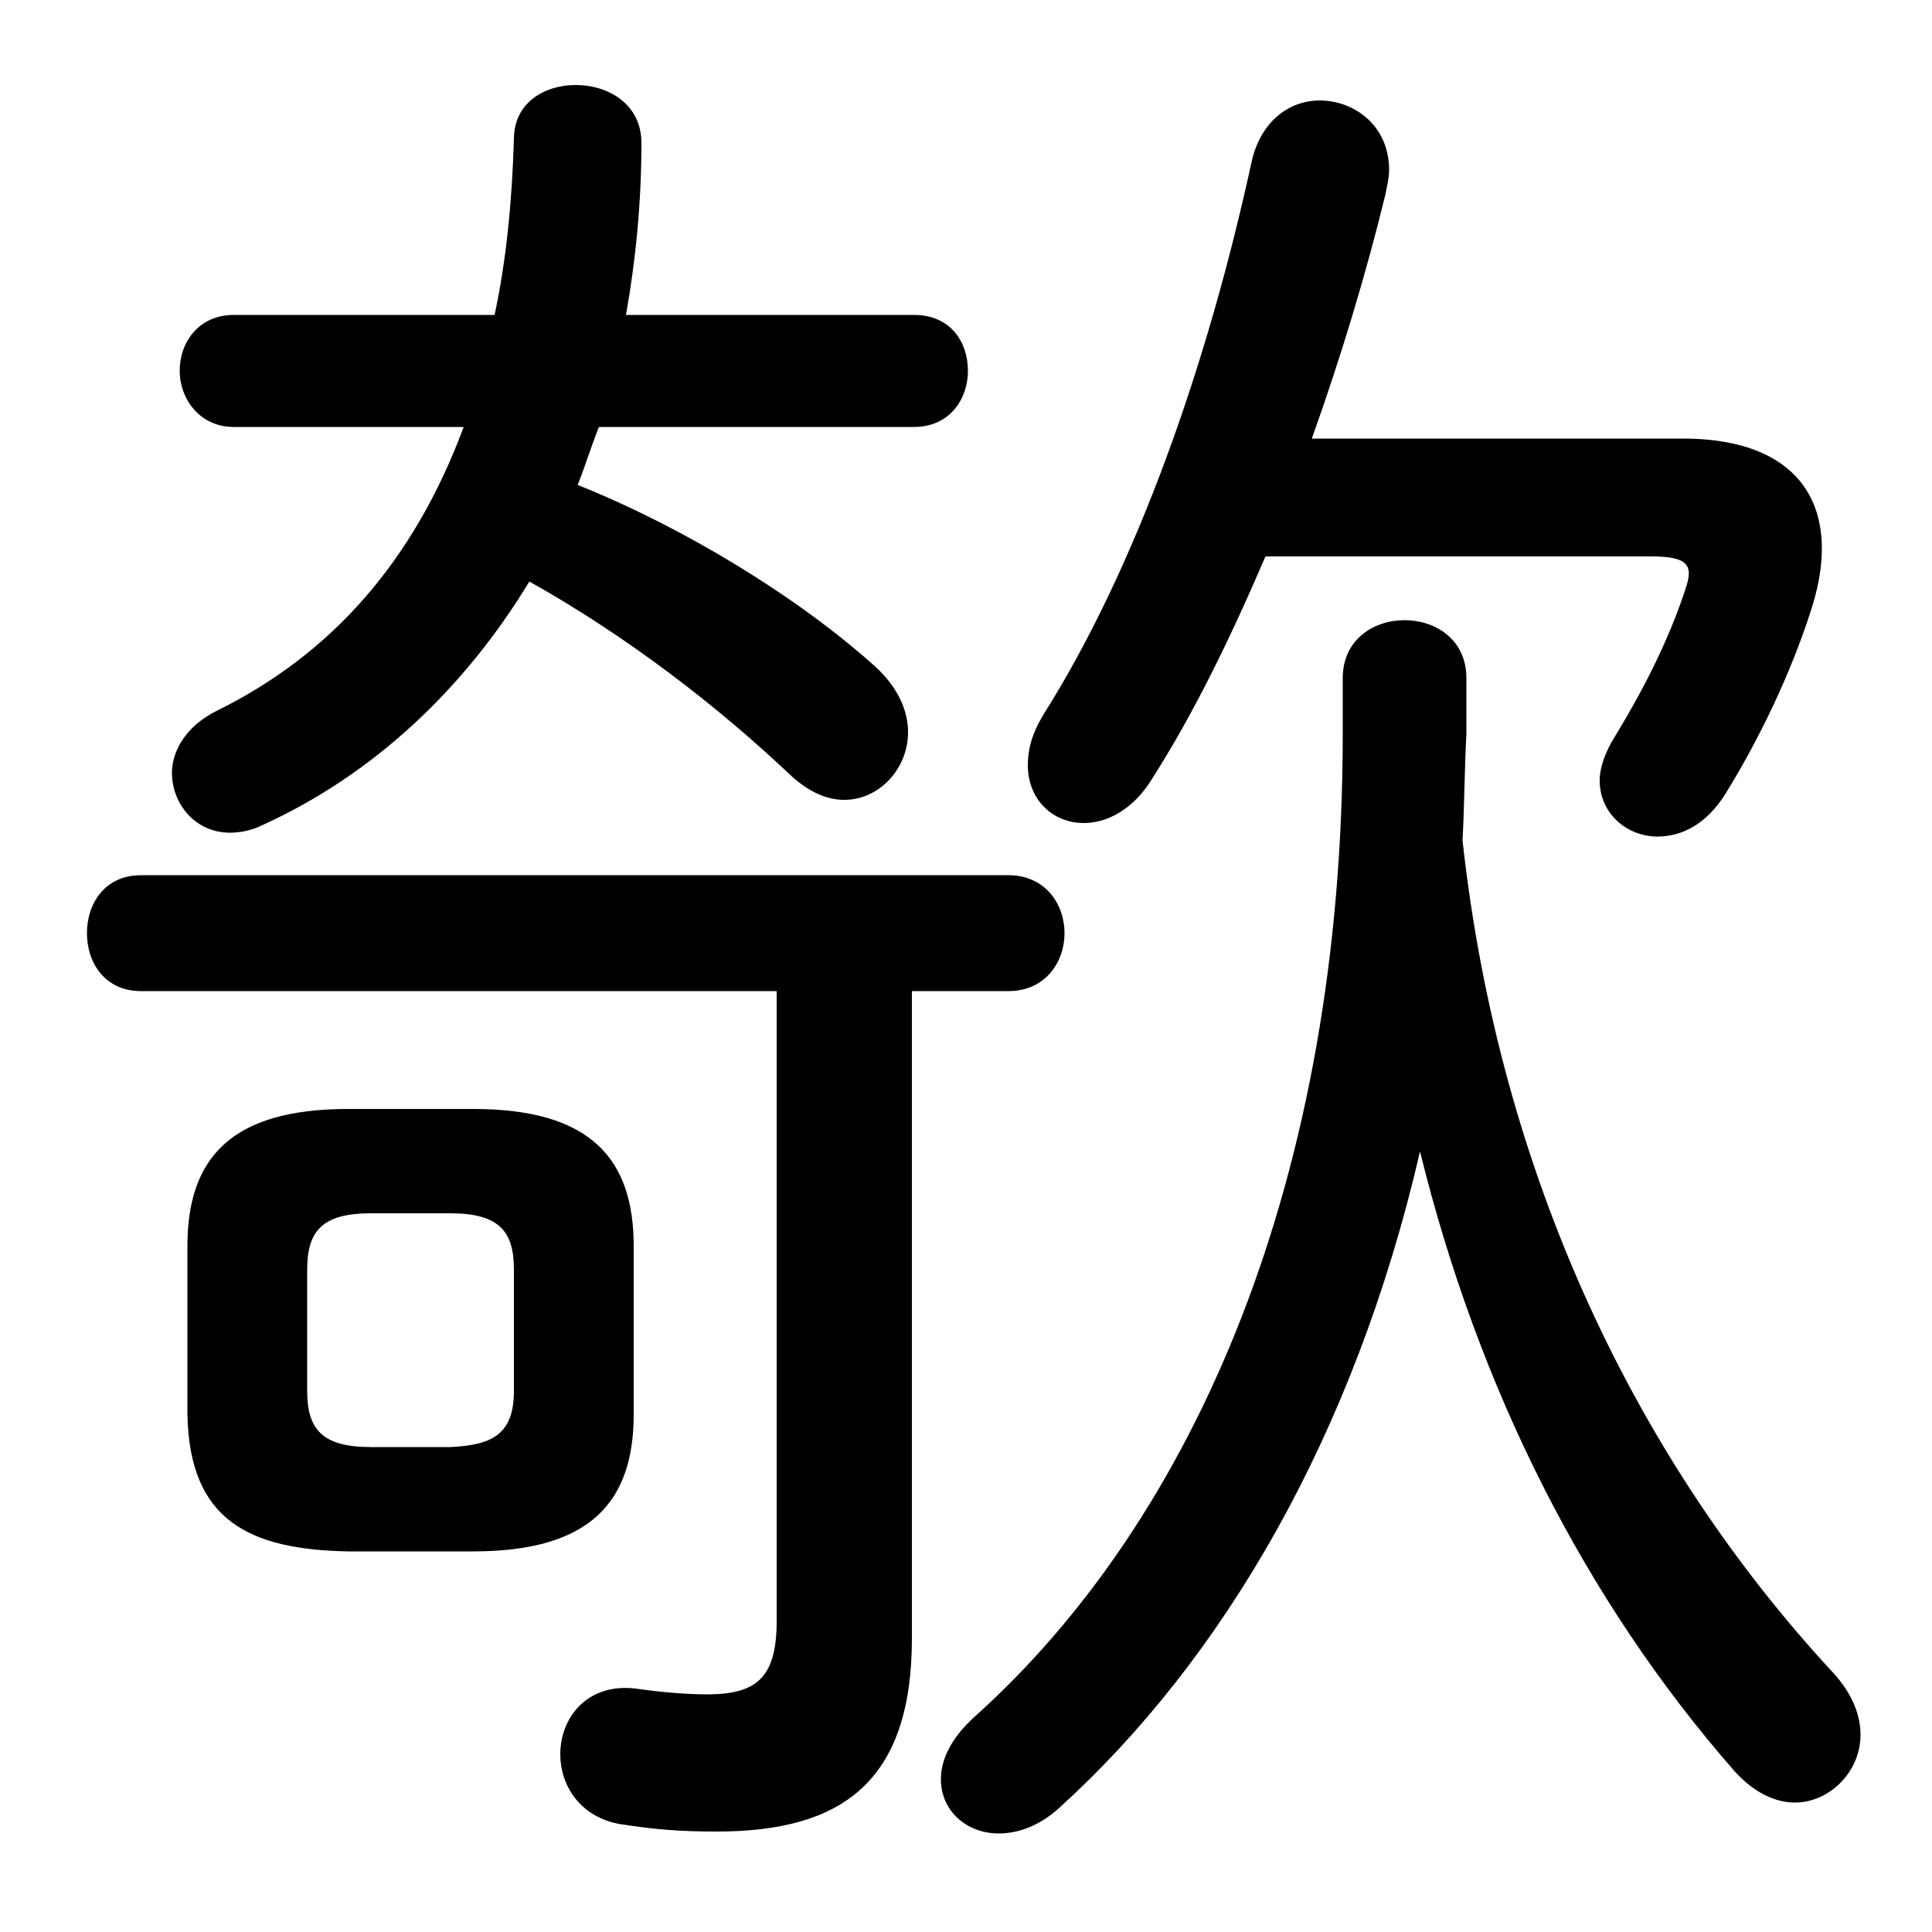 <svg xmlns="http://www.w3.org/2000/svg" viewBox="0 -44.0 50.0 50.0">
    <rect x="0" y="-44.0" width="50.0" height="50.0" fill="#808080" stroke="none"/>
    <g transform="scale(1, -1)">
        <!-- ボディの枠 -->
        <rect x="0" y="-6.0" width="50.0" height="50.0"
            stroke="white" fill="white"/>
        <!-- グリフ座標系の原点 -->
        <circle cx="0" cy="0" r="5" fill="white"/>
        <!-- グリフのアウトライン -->
        <g style="fill:black;stroke:#000000;stroke-width:0;stroke-linecap:round;stroke-linejoin:round;">
        <path d="M 37.95 26.45 C 37.95 27.45 37.15 27.95 36.35 27.95 C 35.55 27.95 34.75 27.45 34.75 26.45 L 34.75 25.0 C 34.75 13.55 30.95 4.7 25.2 -0.45 C 24.6 -1.0 24.35 -1.55 24.35 -2.05 C 24.35 -2.85 25.0 -3.45 25.85 -3.45 C 26.35 -3.45 26.9 -3.25 27.4 -2.8 C 31.65 1.05 35.05 6.85 36.75 14.2 C 38.25 8.1 41.0 2.6 44.9 -1.85 C 45.4 -2.4 45.95 -2.65 46.45 -2.65 C 47.35 -2.65 48.15 -1.85 48.15 -0.9 C 48.15 -0.4 47.95 0.15 47.45 0.7 C 42.35 6.2 38.8 13.6 37.85 22.25 C 37.9 23.15 37.9 24.1 37.95 25.0 Z M 12.25 3.85 C 15.3 3.85 16.4 5.15 16.4 7.4 L 16.4 11.75 C 16.4 14.0 15.3 15.3 12.25 15.3 L 9.0 15.3 C 5.95 15.3 4.85 14.0 4.85 11.75 L 4.85 7.4 C 4.9 4.65 6.45 3.9 9.0 3.85 Z M 9.6 6.55 C 8.35 6.55 7.95 7.0 7.95 8.0 L 7.95 11.15 C 7.95 12.15 8.35 12.6 9.6 12.6 L 11.65 12.6 C 12.9 12.6 13.3 12.15 13.3 11.15 L 13.3 8.0 C 13.3 6.85 12.7 6.6 11.65 6.55 Z M 42.75 29.6 C 43.7 29.6 43.8 29.35 43.65 28.85 C 43.25 27.6 42.65 26.35 41.8 24.95 C 41.55 24.55 41.4 24.15 41.4 23.8 C 41.4 22.95 42.1 22.35 42.9 22.35 C 43.5 22.35 44.15 22.65 44.65 23.45 C 45.55 24.9 46.35 26.6 46.85 28.15 C 47.05 28.75 47.15 29.3 47.15 29.8 C 47.15 31.55 45.95 32.65 43.55 32.65 L 33.95 32.65 C 34.7 34.75 35.35 36.9 35.85 38.95 C 35.9 39.2 35.95 39.4 35.95 39.6 C 35.95 40.75 35.05 41.4 34.15 41.4 C 33.4 41.4 32.65 40.9 32.4 39.85 C 31.25 34.55 29.4 29.3 27.0 25.5 C 26.7 25.0 26.6 24.6 26.6 24.2 C 26.6 23.3 27.25 22.7 28.05 22.7 C 28.65 22.7 29.35 23.05 29.85 23.9 C 30.9 25.55 31.85 27.5 32.75 29.6 Z M 6.05 35.85 C 5.15 35.85 4.65 35.15 4.65 34.4 C 4.65 33.7 5.15 32.95 6.05 32.95 L 12.0 32.95 C 10.7 29.45 8.55 27.05 5.6 25.6 C 4.8 25.2 4.45 24.55 4.45 24.0 C 4.45 23.2 5.05 22.45 5.95 22.45 C 6.2 22.45 6.5 22.5 6.8 22.65 C 9.65 23.95 12.0 26.15 13.7 28.95 C 16.2 27.55 18.55 25.75 20.5 23.9 C 20.95 23.5 21.4 23.3 21.85 23.3 C 22.75 23.3 23.5 24.1 23.5 25.05 C 23.5 25.6 23.25 26.2 22.65 26.75 C 20.65 28.55 17.7 30.35 14.95 31.45 C 15.15 31.95 15.3 32.45 15.5 32.95 L 23.65 32.95 C 24.6 32.95 25.05 33.7 25.05 34.4 C 25.05 35.15 24.6 35.85 23.65 35.85 L 16.2 35.85 C 16.45 37.25 16.6 38.75 16.6 40.3 C 16.6 41.3 15.75 41.8 14.9 41.8 C 14.1 41.8 13.3 41.35 13.3 40.4 C 13.25 38.75 13.1 37.25 12.8 35.85 Z M 20.1 18.35 L 20.1 2.05 C 20.1 0.6 19.6 0.15 18.3 0.15 C 17.8 0.15 17.15 0.2 16.45 0.3 C 15.2 0.45 14.5 -0.45 14.5 -1.4 C 14.5 -2.2 15.0 -3.0 16.0 -3.2 C 16.95 -3.35 17.6 -3.4 18.55 -3.4 C 21.75 -3.4 23.6 -2.15 23.6 1.6 L 23.6 18.35 L 26.1 18.35 C 27.05 18.35 27.55 19.1 27.55 19.85 C 27.55 20.6 27.05 21.35 26.1 21.35 L 3.65 21.35 C 2.7 21.35 2.25 20.6 2.25 19.85 C 2.25 19.1 2.7 18.35 3.65 18.35 Z"/>
    </g>
    </g>
</svg>
